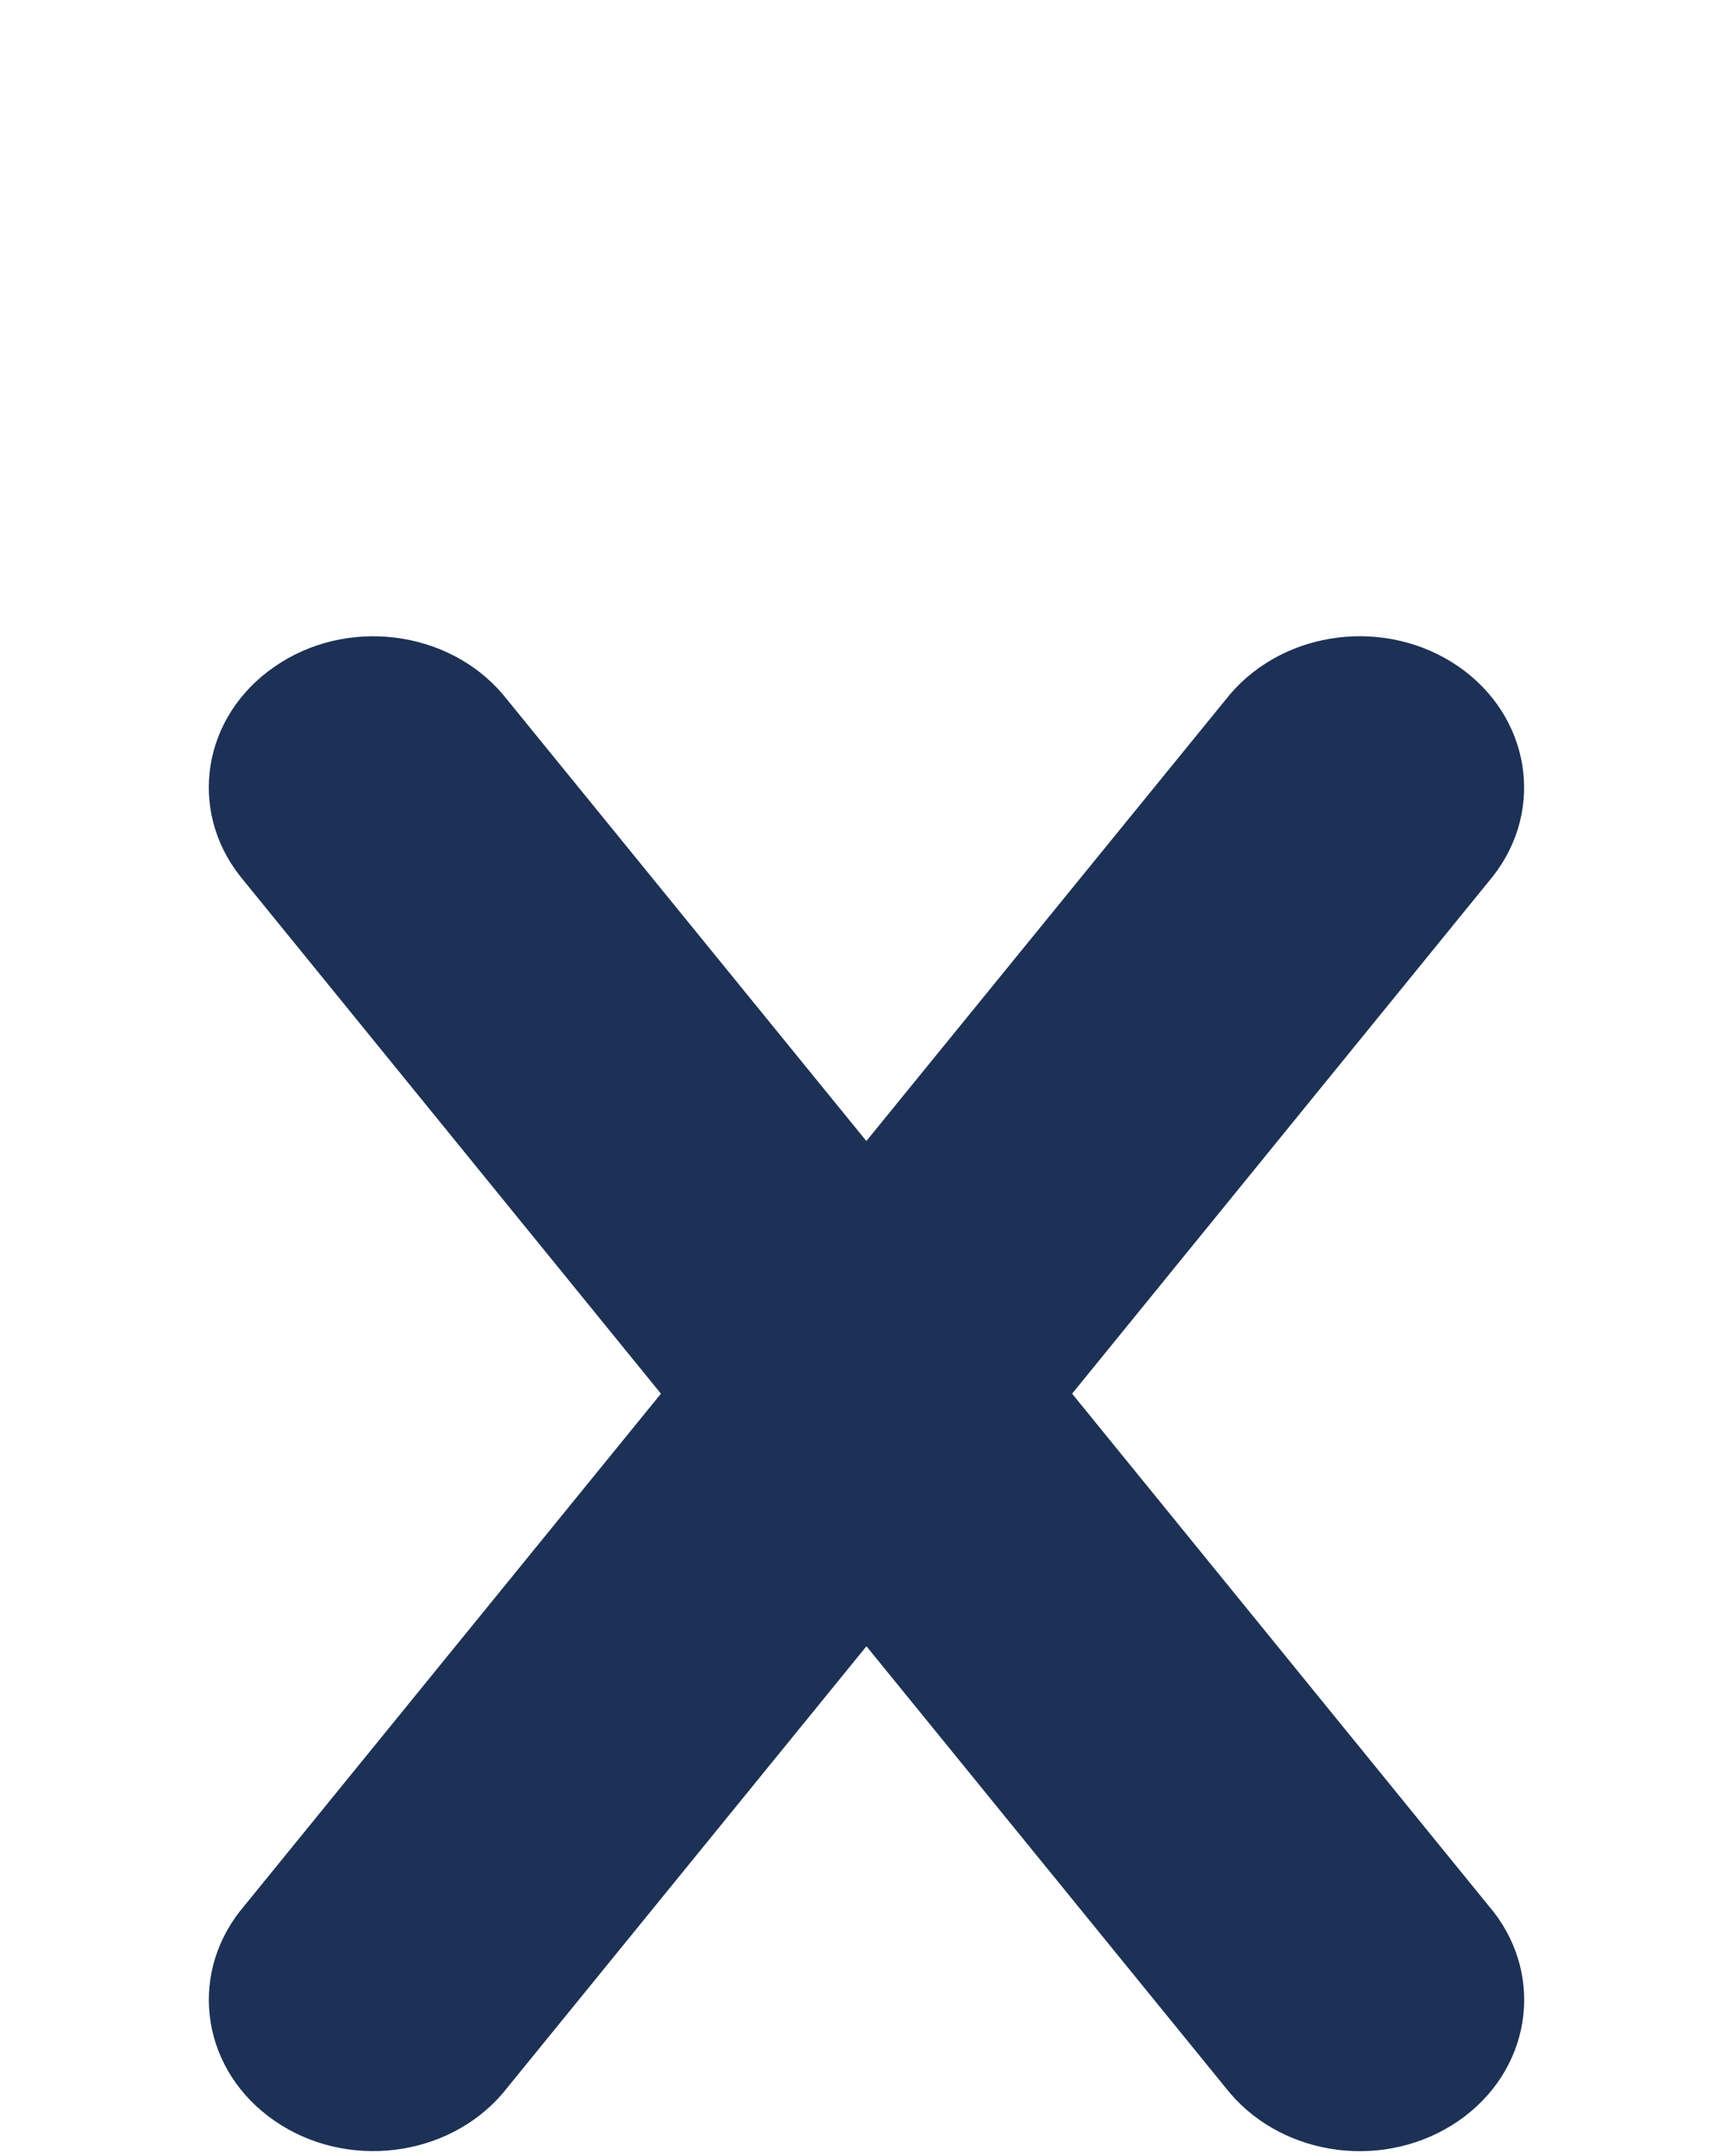<?xml version="1.0" encoding="utf-8"?>
<!-- Generator: Adobe Illustrator 14.0.0, SVG Export Plug-In . SVG Version: 6.00 Build 43363)  -->
<!DOCTYPE svg PUBLIC "-//W3C//DTD SVG 1.1//EN" "http://www.w3.org/Graphics/SVG/1.1/DTD/svg11.dtd">
<svg version="1.1" id="Layer_1" xmlns="http://www.w3.org/2000/svg" xmlns:xlink="http://www.w3.org/1999/xlink" x="0px" y="0px"
	 width="197.834px" height="246px" viewBox="58.75 0 197.834 246" enable-background="new 58.75 0 197.834 246"
	 xml:space="preserve">
<path fill="#1C3155" d="M229.209,218.116l-48.07-59.08l48.07-59.081c5.941-7.62,4.221-18.24-3.969-23.9
	c-8.211-5.65-19.762-4.21-26.08,3.18l-41.51,50.971l-41.512-50.99c-6.289-7.37-17.879-8.81-26.059-3.13
	c-8.201,5.65-9.91,16.25-3.941,23.87l48.062,59.081l-48.08,59.08c-5.941,7.629-4.23,18.239,3.969,23.889
	c8.18,5.66,19.771,4.222,26.062-3.148l41.51-51l41.51,51c6.32,7.38,17.869,8.811,26.08,3.16c8.189-5.66,9.91-16.271,3.969-23.898"/>
</svg>
